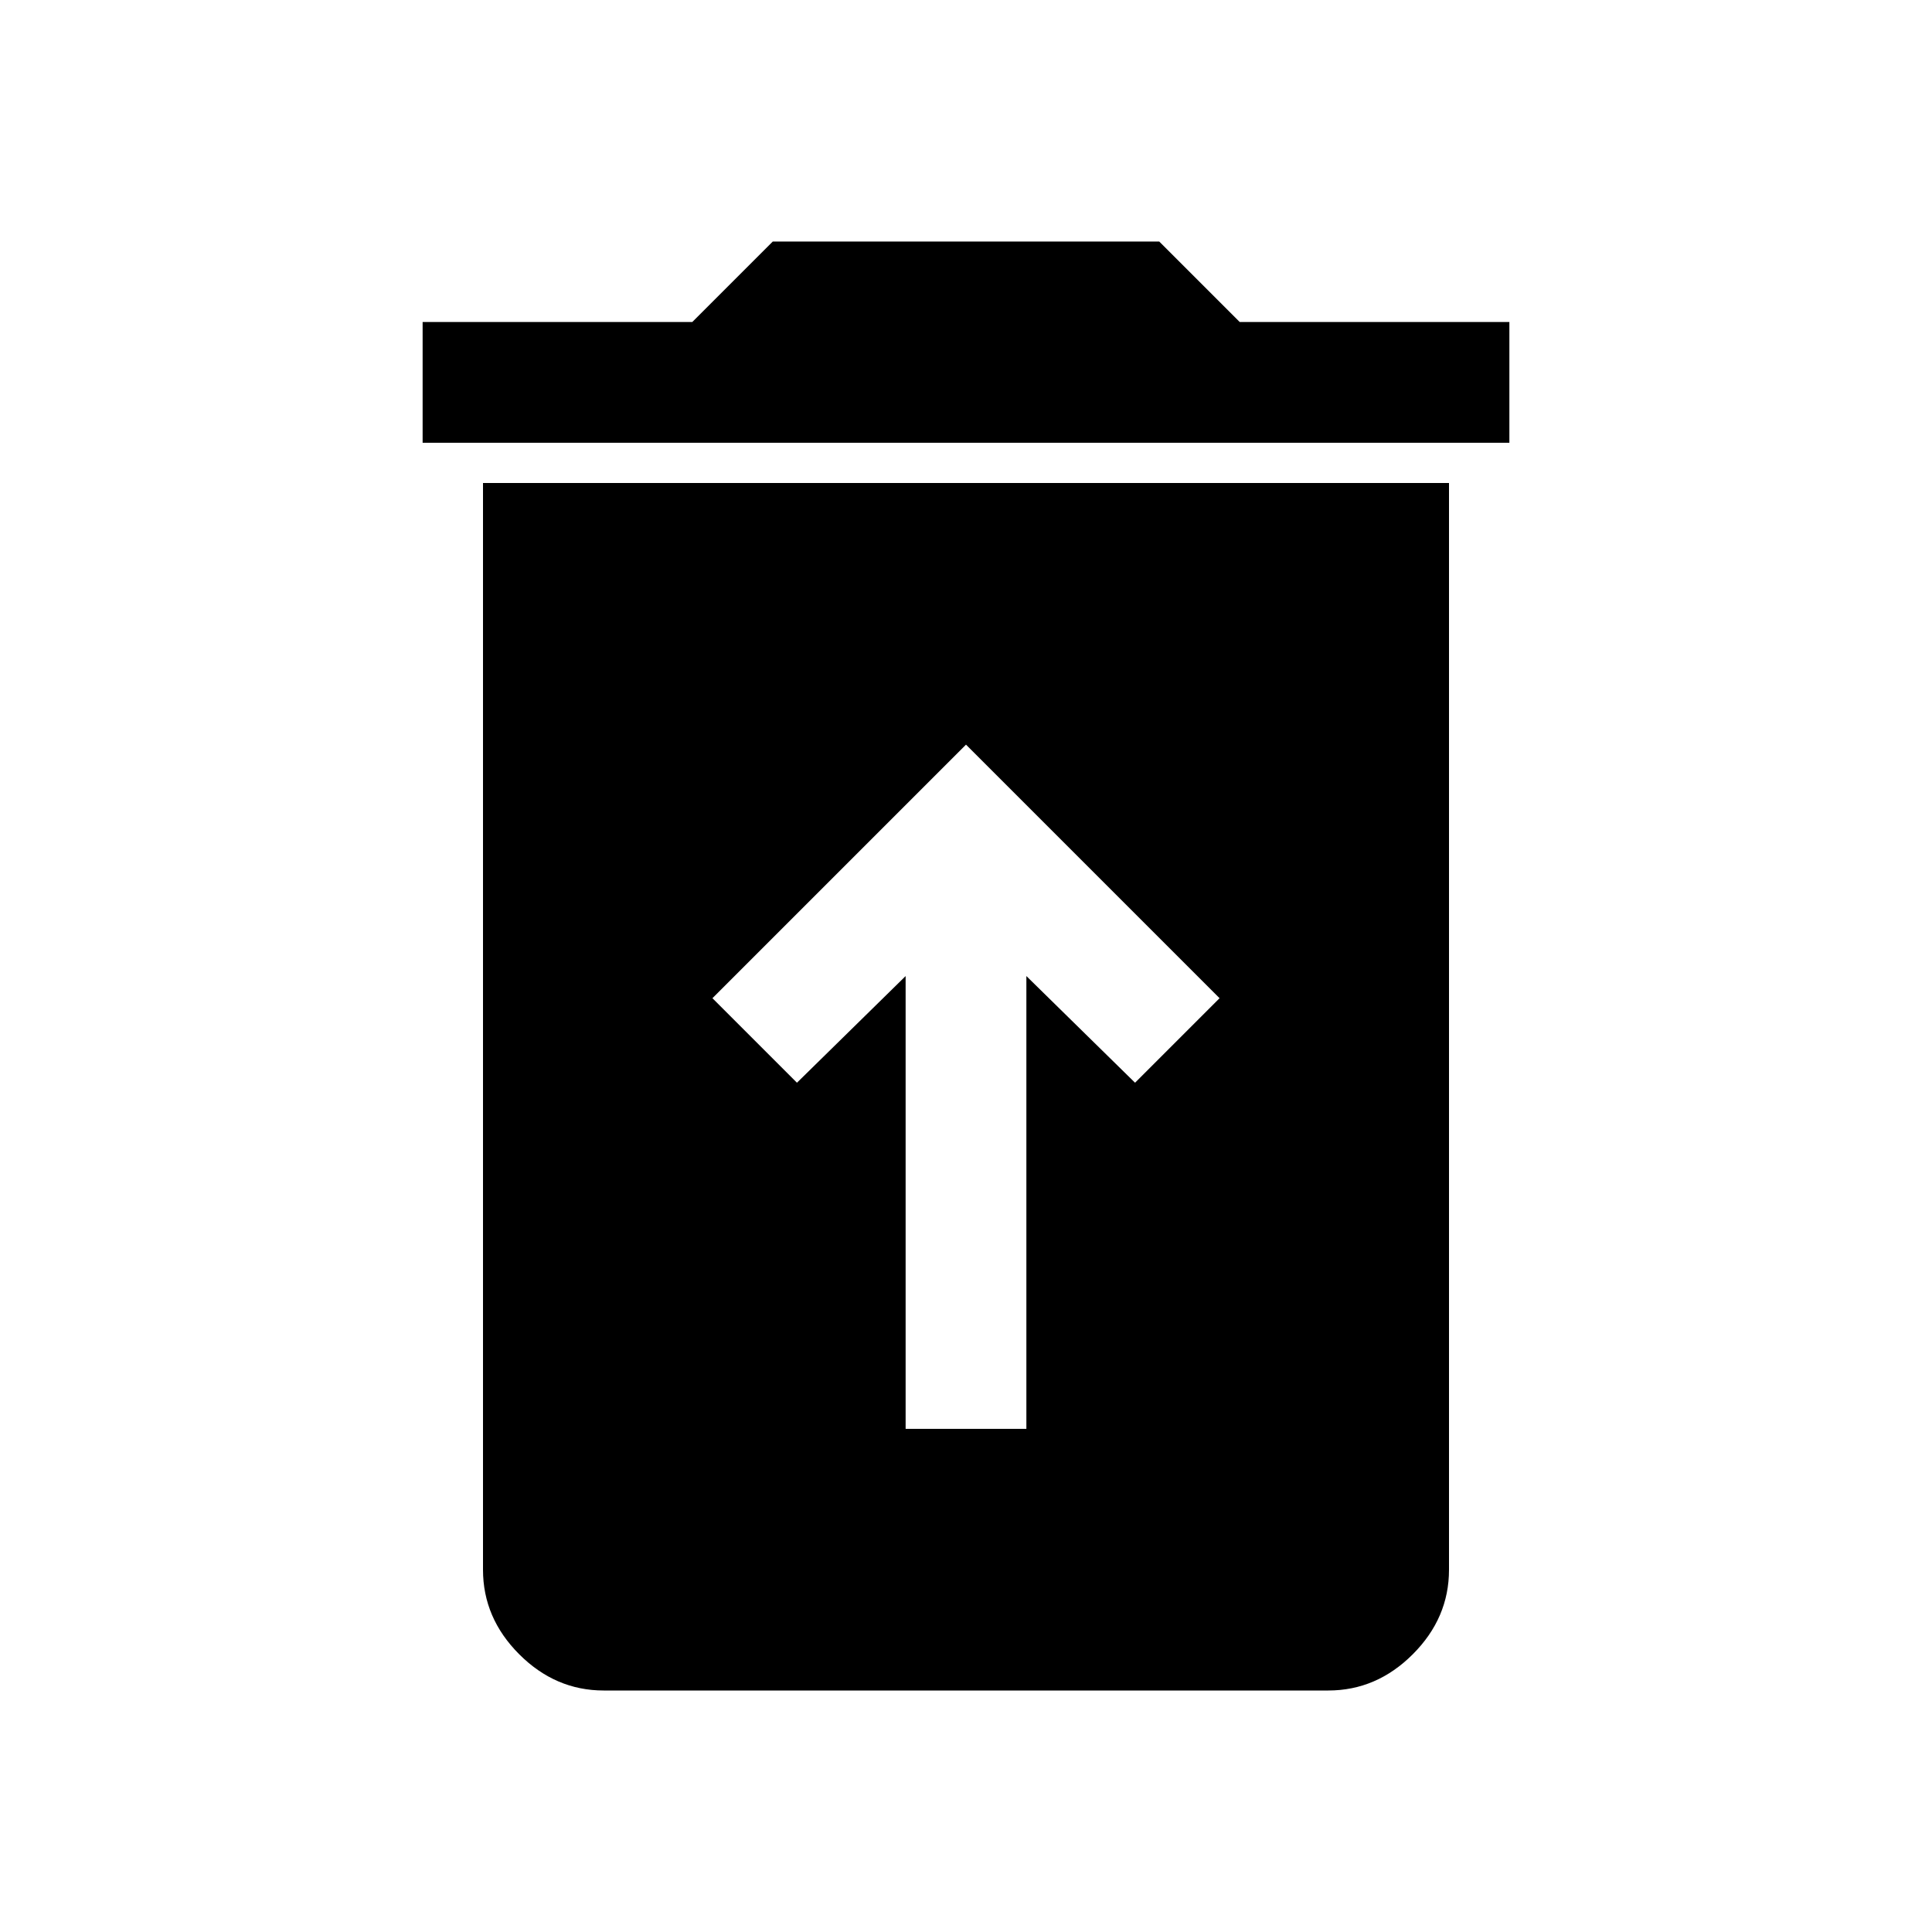 <svg xmlns="http://www.w3.org/2000/svg" height="48" width="48"><path d="M22.5 35.5H25.5V24.25L28.2 26.9L30.3 24.8L24 18.5L17.7 24.8L19.8 26.9L22.5 24.25ZM10.5 11V8H17.2L19.2 6H28.8L30.8 8H37.5V11ZM15 42Q13.8 42 12.9 41.1Q12 40.2 12 39V12H36V39Q36 40.2 35.1 41.1Q34.2 42 33 42Z"/></svg>